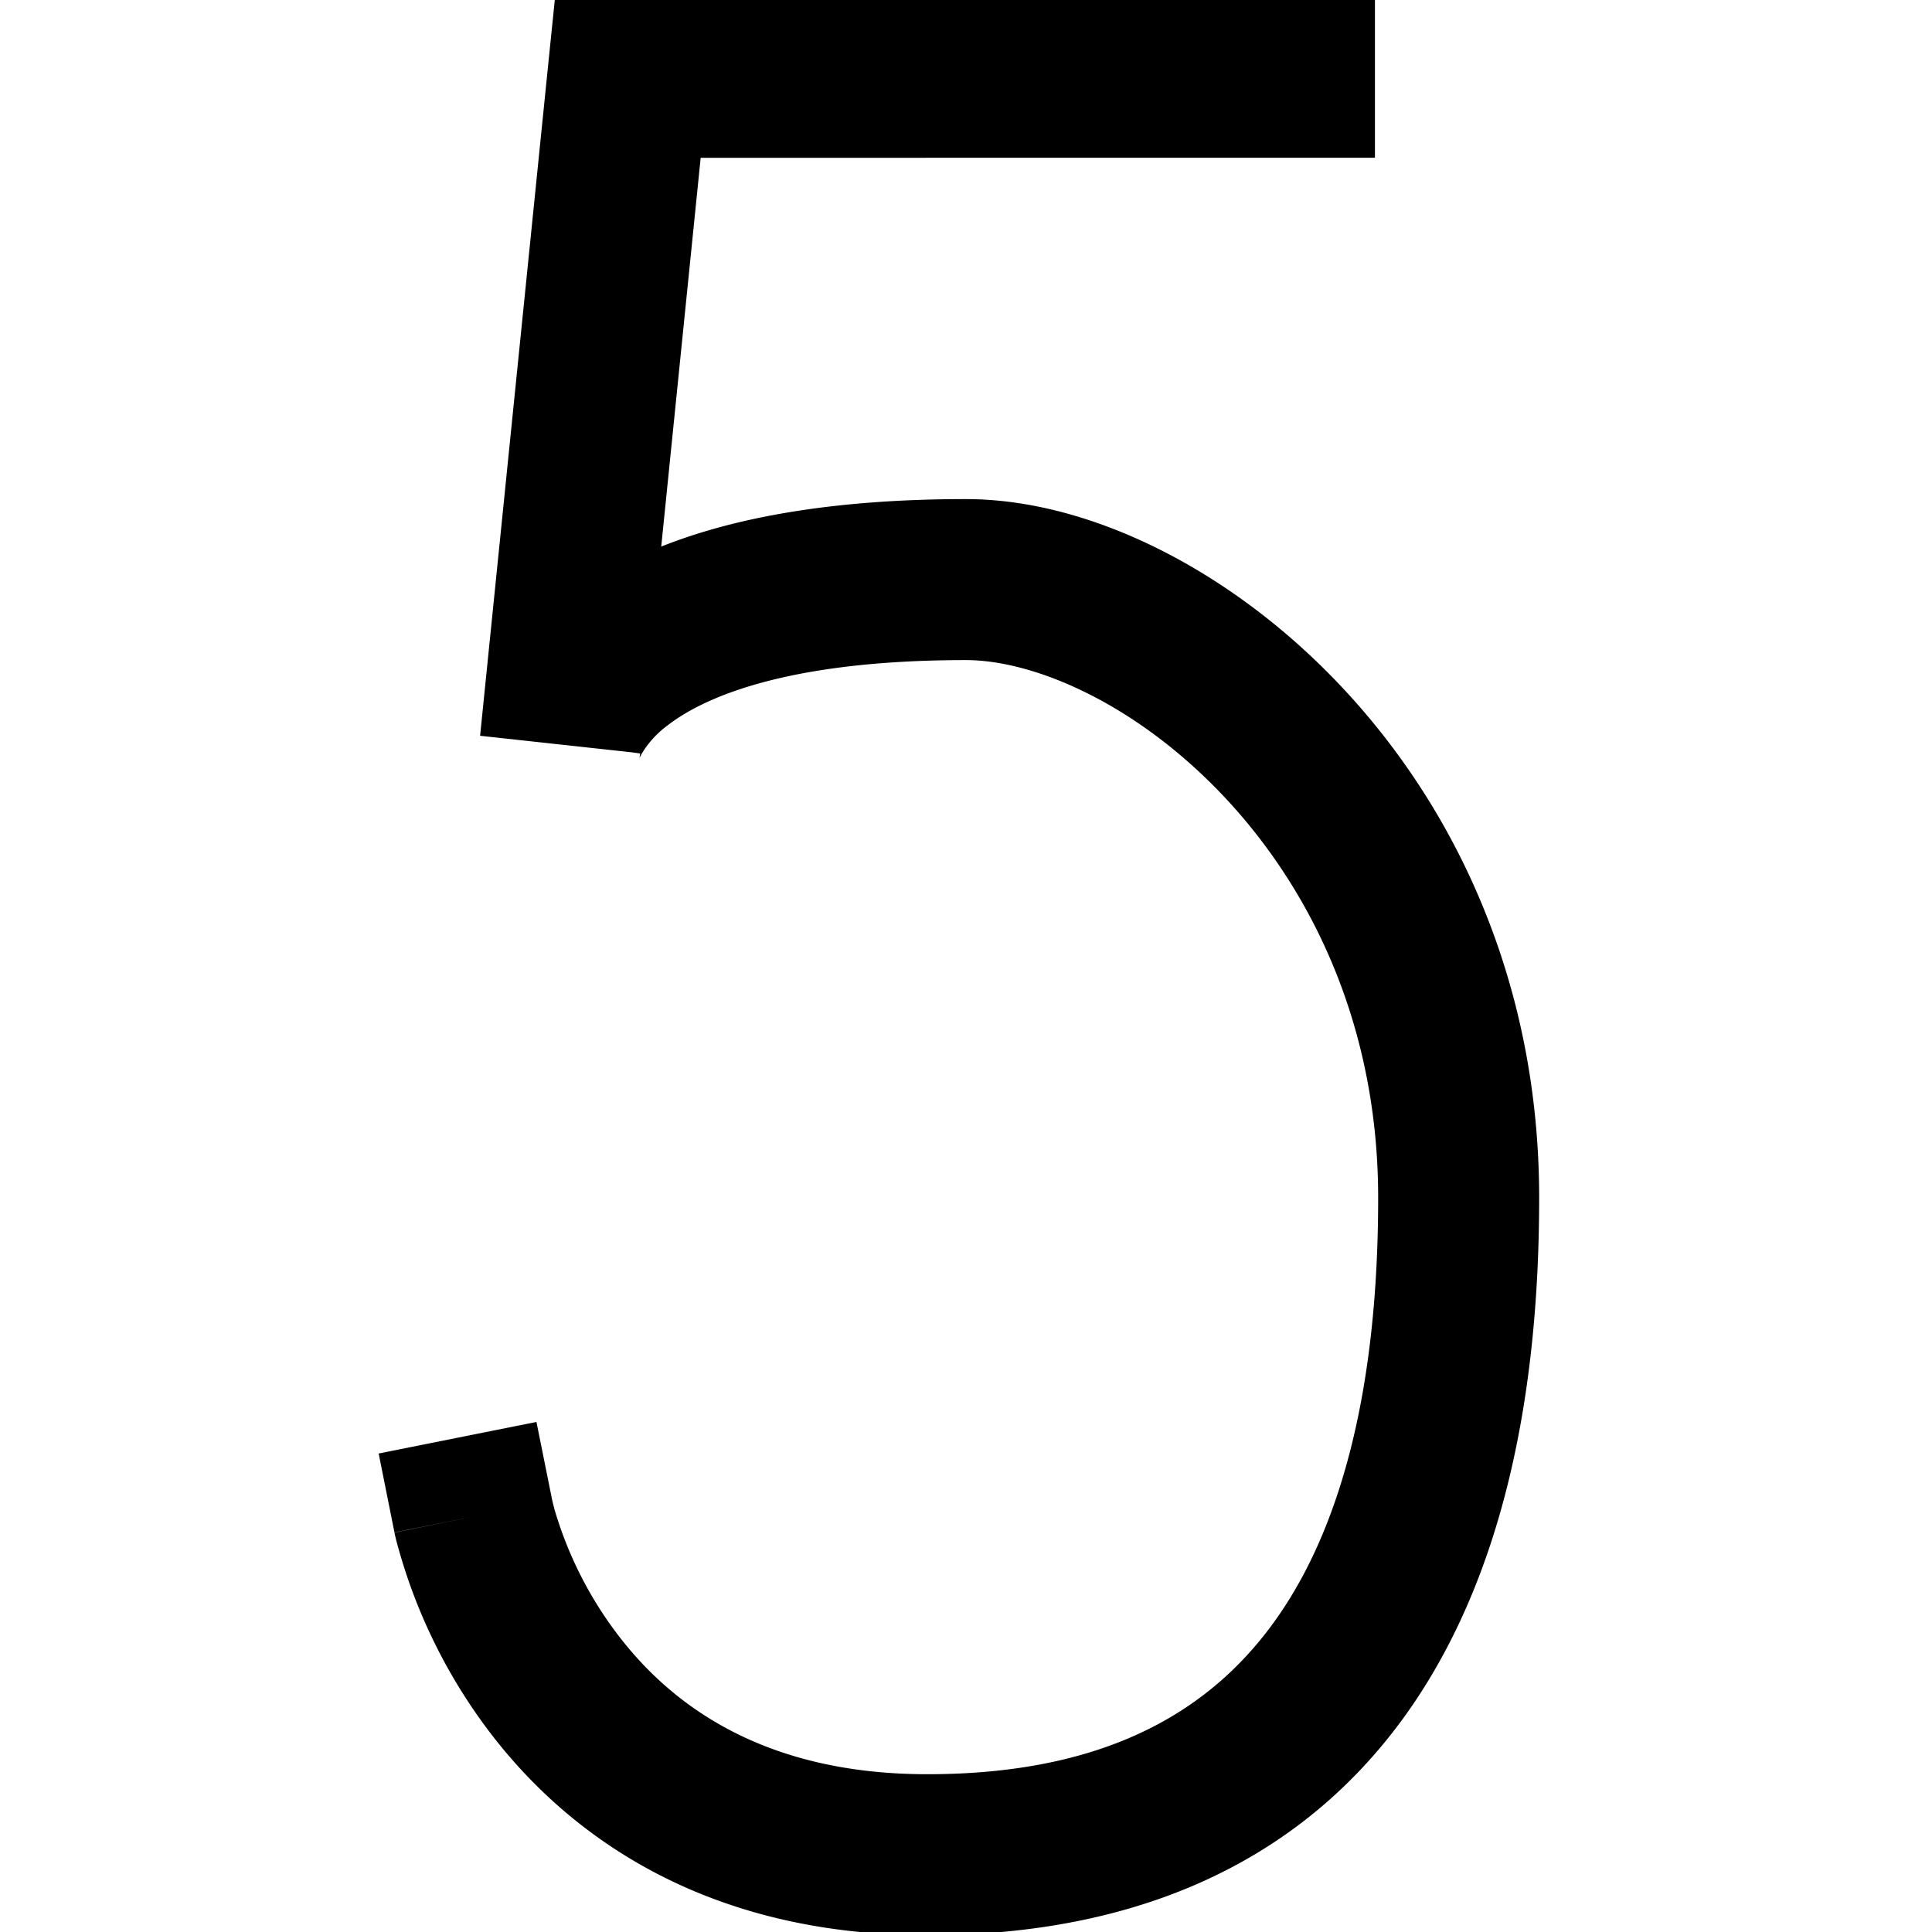 <svg xmlns="http://www.w3.org/2000/svg" viewBox="0 0 12 12"><path d="M3.448-.02H8.54v1H4.352l-.245 2.415C4.555 3.216 5.167 3.1 6 3.1c.776 0 1.665.449 2.346 1.18.695.745 1.214 1.824 1.214 3.16 0 1.248-.232 2.392-.846 3.235-.635.87-1.623 1.345-2.954 1.345-1.373 0-2.218-.612-2.706-1.245a3.4 3.4 0 0 1-.595-1.216l-.006-.026-.002-.01v-.002l-.001-.002.49-.099-.49.098-.098-.49.98-.196.098.487.002.009.012.047a2.4 2.4 0 0 0 .402.79c.322.417.887.855 1.914.855 1.07 0 1.73-.365 2.146-.935.436-.597.654-1.494.654-2.645 0-1.064-.41-1.905-.946-2.48-.55-.589-1.19-.86-1.614-.86-1.136 0-1.643.242-1.854.406a.6.6 0 0 0-.164.182q-.013.026-.011.026l.002-.01.001-.01.001-.007.001-.004V4.68l-.05-.007-.944-.103.42-4.14z"/></svg>